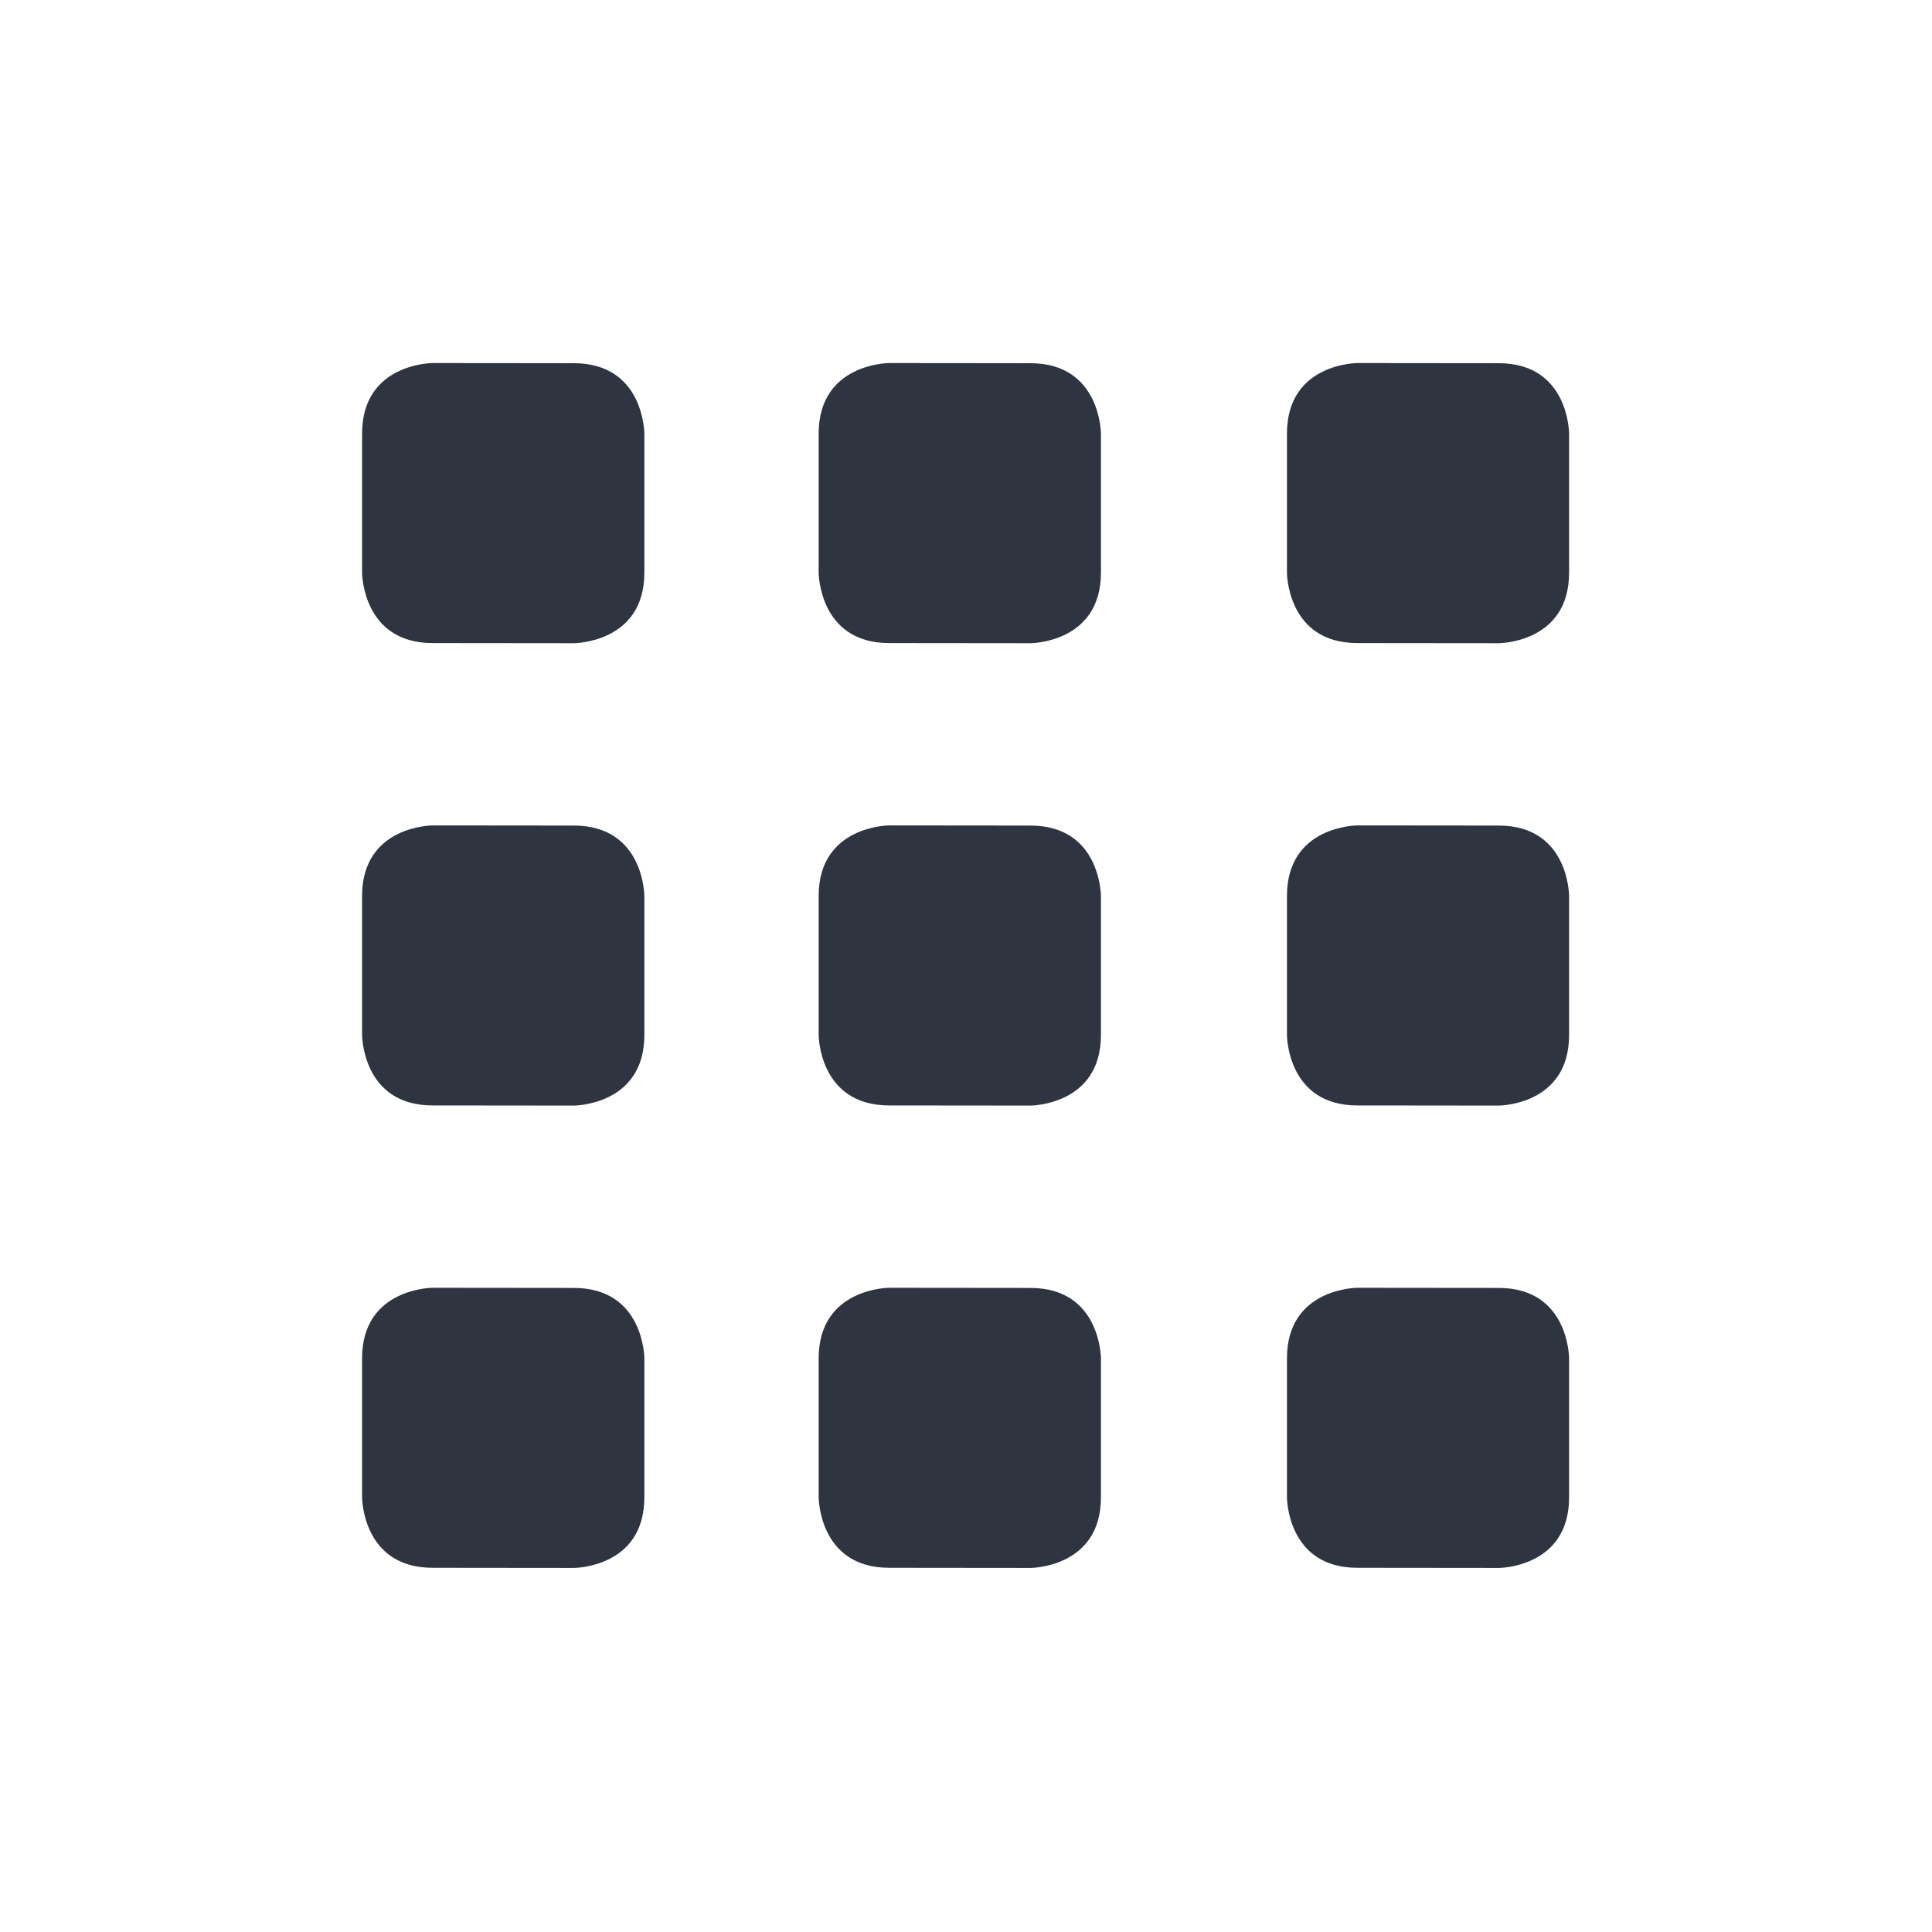 <?xml version='1.0' encoding='UTF-8'?>
<svg xmlns:inkscape="http://www.inkscape.org/namespaces/inkscape" xmlns:sodipodi="http://sodipodi.sourceforge.net/DTD/sodipodi-0.dtd" xmlns="http://www.w3.org/2000/svg" xmlns:svg="http://www.w3.org/2000/svg" xmlns:rdf="http://www.w3.org/1999/02/22-rdf-syntax-ns#" xmlns:cc="http://creativecommons.org/ns#" xmlns:dc="http://purl.org/dc/elements/1.1/" width="64" height="64" version="1.1" viewBox="0 0 16.933 16.933" id="svg7" sodipodi:docname="preferences-desktop-icons.svg" inkscape:version="1.4.2 (ebf0e940d0, 2025-05-08)">
  <sodipodi:namedview id="namedview7" pagecolor="#9c4444" bordercolor="#2e3440" borderopacity="0.25" inkscape:showpageshadow="2" inkscape:pageopacity="0.0" inkscape:pagecheckerboard="0" inkscape:deskcolor="#d1d1d1" inkscape:zoom="6.15625" inkscape:cx="15.756345" inkscape:cy="27.208122" inkscape:window-width="1226" inkscape:window-height="669" inkscape:window-x="0" inkscape:window-y="0" inkscape:window-maximized="0" inkscape:current-layer="svg7" showgrid="false"/>
  <defs id="defs2">
    <style id="current-color-scheme" type="text/css">.ColorScheme-Text {color:#2e3440} .ColorScheme-Highlight {color:#3b4252}</style>
  </defs>
  <path id="path4-3" style="fill:#2e3440;fill-opacity:1;stroke:none;stroke-width:0.45;stroke-dasharray:none;stroke-opacity:0.3" class="ColorScheme-Text" d="M 3.62 4 C 3.62 4 3.12 4 3.12 4.5 L 3.12 5.484 C 3.12 5.484 3.12 5.984 3.62 5.984 L 4.62 5.985 C 4.62 5.985 5.12 5.985 5.12 5.485 L 5.12 4.501 C 5.12 4.501 5.12 4.001 4.62 4.001 L 3.62 4 z M 6.855 4 C 6.855 4 6.355 4 6.355 4.5 L 6.355 5.484 C 6.355 5.484 6.355 5.984 6.855 5.984 L 7.855 5.985 C 7.855 5.985 8.355 5.985 8.355 5.485 L 8.355 4.501 C 8.355 4.501 8.355 4.001 7.855 4.001 L 6.855 4 z M 10.172 4 C 10.172 4 9.673 4 9.673 4.5 L 9.673 5.484 C 9.673 5.484 9.672 5.984 10.172 5.984 L 11.173 5.985 C 11.173 5.985 11.672 5.985 11.672 5.485 L 11.672 4.501 C 11.672 4.501 11.673 4.001 11.173 4.001 L 10.172 4 z M 3.62 7.276 C 3.62 7.276 3.12 7.276 3.12 7.776 L 3.12 8.76 C 3.12 8.76 3.12 9.26 3.62 9.26 L 4.62 9.261 C 4.62 9.261 5.12 9.261 5.12 8.761 L 5.12 7.777 C 5.12 7.777 5.12 7.277 4.62 7.277 L 3.62 7.276 z M 6.855 7.276 C 6.855 7.276 6.355 7.276 6.355 7.776 L 6.355 8.76 C 6.355 8.76 6.355 9.26 6.855 9.26 L 7.855 9.261 C 7.855 9.261 8.355 9.261 8.355 8.761 L 8.355 7.777 C 8.355 7.777 8.355 7.277 7.855 7.277 L 6.855 7.276 z M 10.172 7.276 C 10.172 7.276 9.673 7.276 9.673 7.776 L 9.673 8.76 C 9.673 8.76 9.672 9.26 10.172 9.26 L 11.173 9.261 C 11.173 9.261 11.672 9.261 11.672 8.761 L 11.672 7.777 C 11.672 7.777 11.673 7.277 11.173 7.277 L 10.172 7.276 z M 3.62 10.552 C 3.62 10.552 3.12 10.552 3.12 11.052 L 3.12 12.036 C 3.12 12.036 3.12 12.536 3.62 12.536 L 4.62 12.537 C 4.62 12.537 5.12 12.537 5.12 12.037 L 5.12 11.053 C 5.12 11.053 5.12 10.553 4.62 10.553 L 3.62 10.552 z M 6.855 10.552 C 6.855 10.552 6.355 10.552 6.355 11.052 L 6.355 12.036 C 6.355 12.036 6.355 12.536 6.855 12.536 L 7.855 12.537 C 7.855 12.537 8.355 12.537 8.355 12.037 L 8.355 11.053 C 8.355 11.053 8.355 10.553 7.855 10.553 L 6.855 10.552 z M 10.172 10.552 C 10.172 10.552 9.673 10.552 9.673 11.052 L 9.673 12.036 C 9.673 12.036 9.672 12.536 10.172 12.536 L 11.173 12.537 C 11.173 12.537 11.672 12.537 11.672 12.037 L 11.672 11.053 C 11.672 11.053 11.673 10.553 11.173 10.553 L 10.172 10.552 z " transform="matrix(1.237,0,0,1.237,-0.686,-1.766)"/>
</svg>
